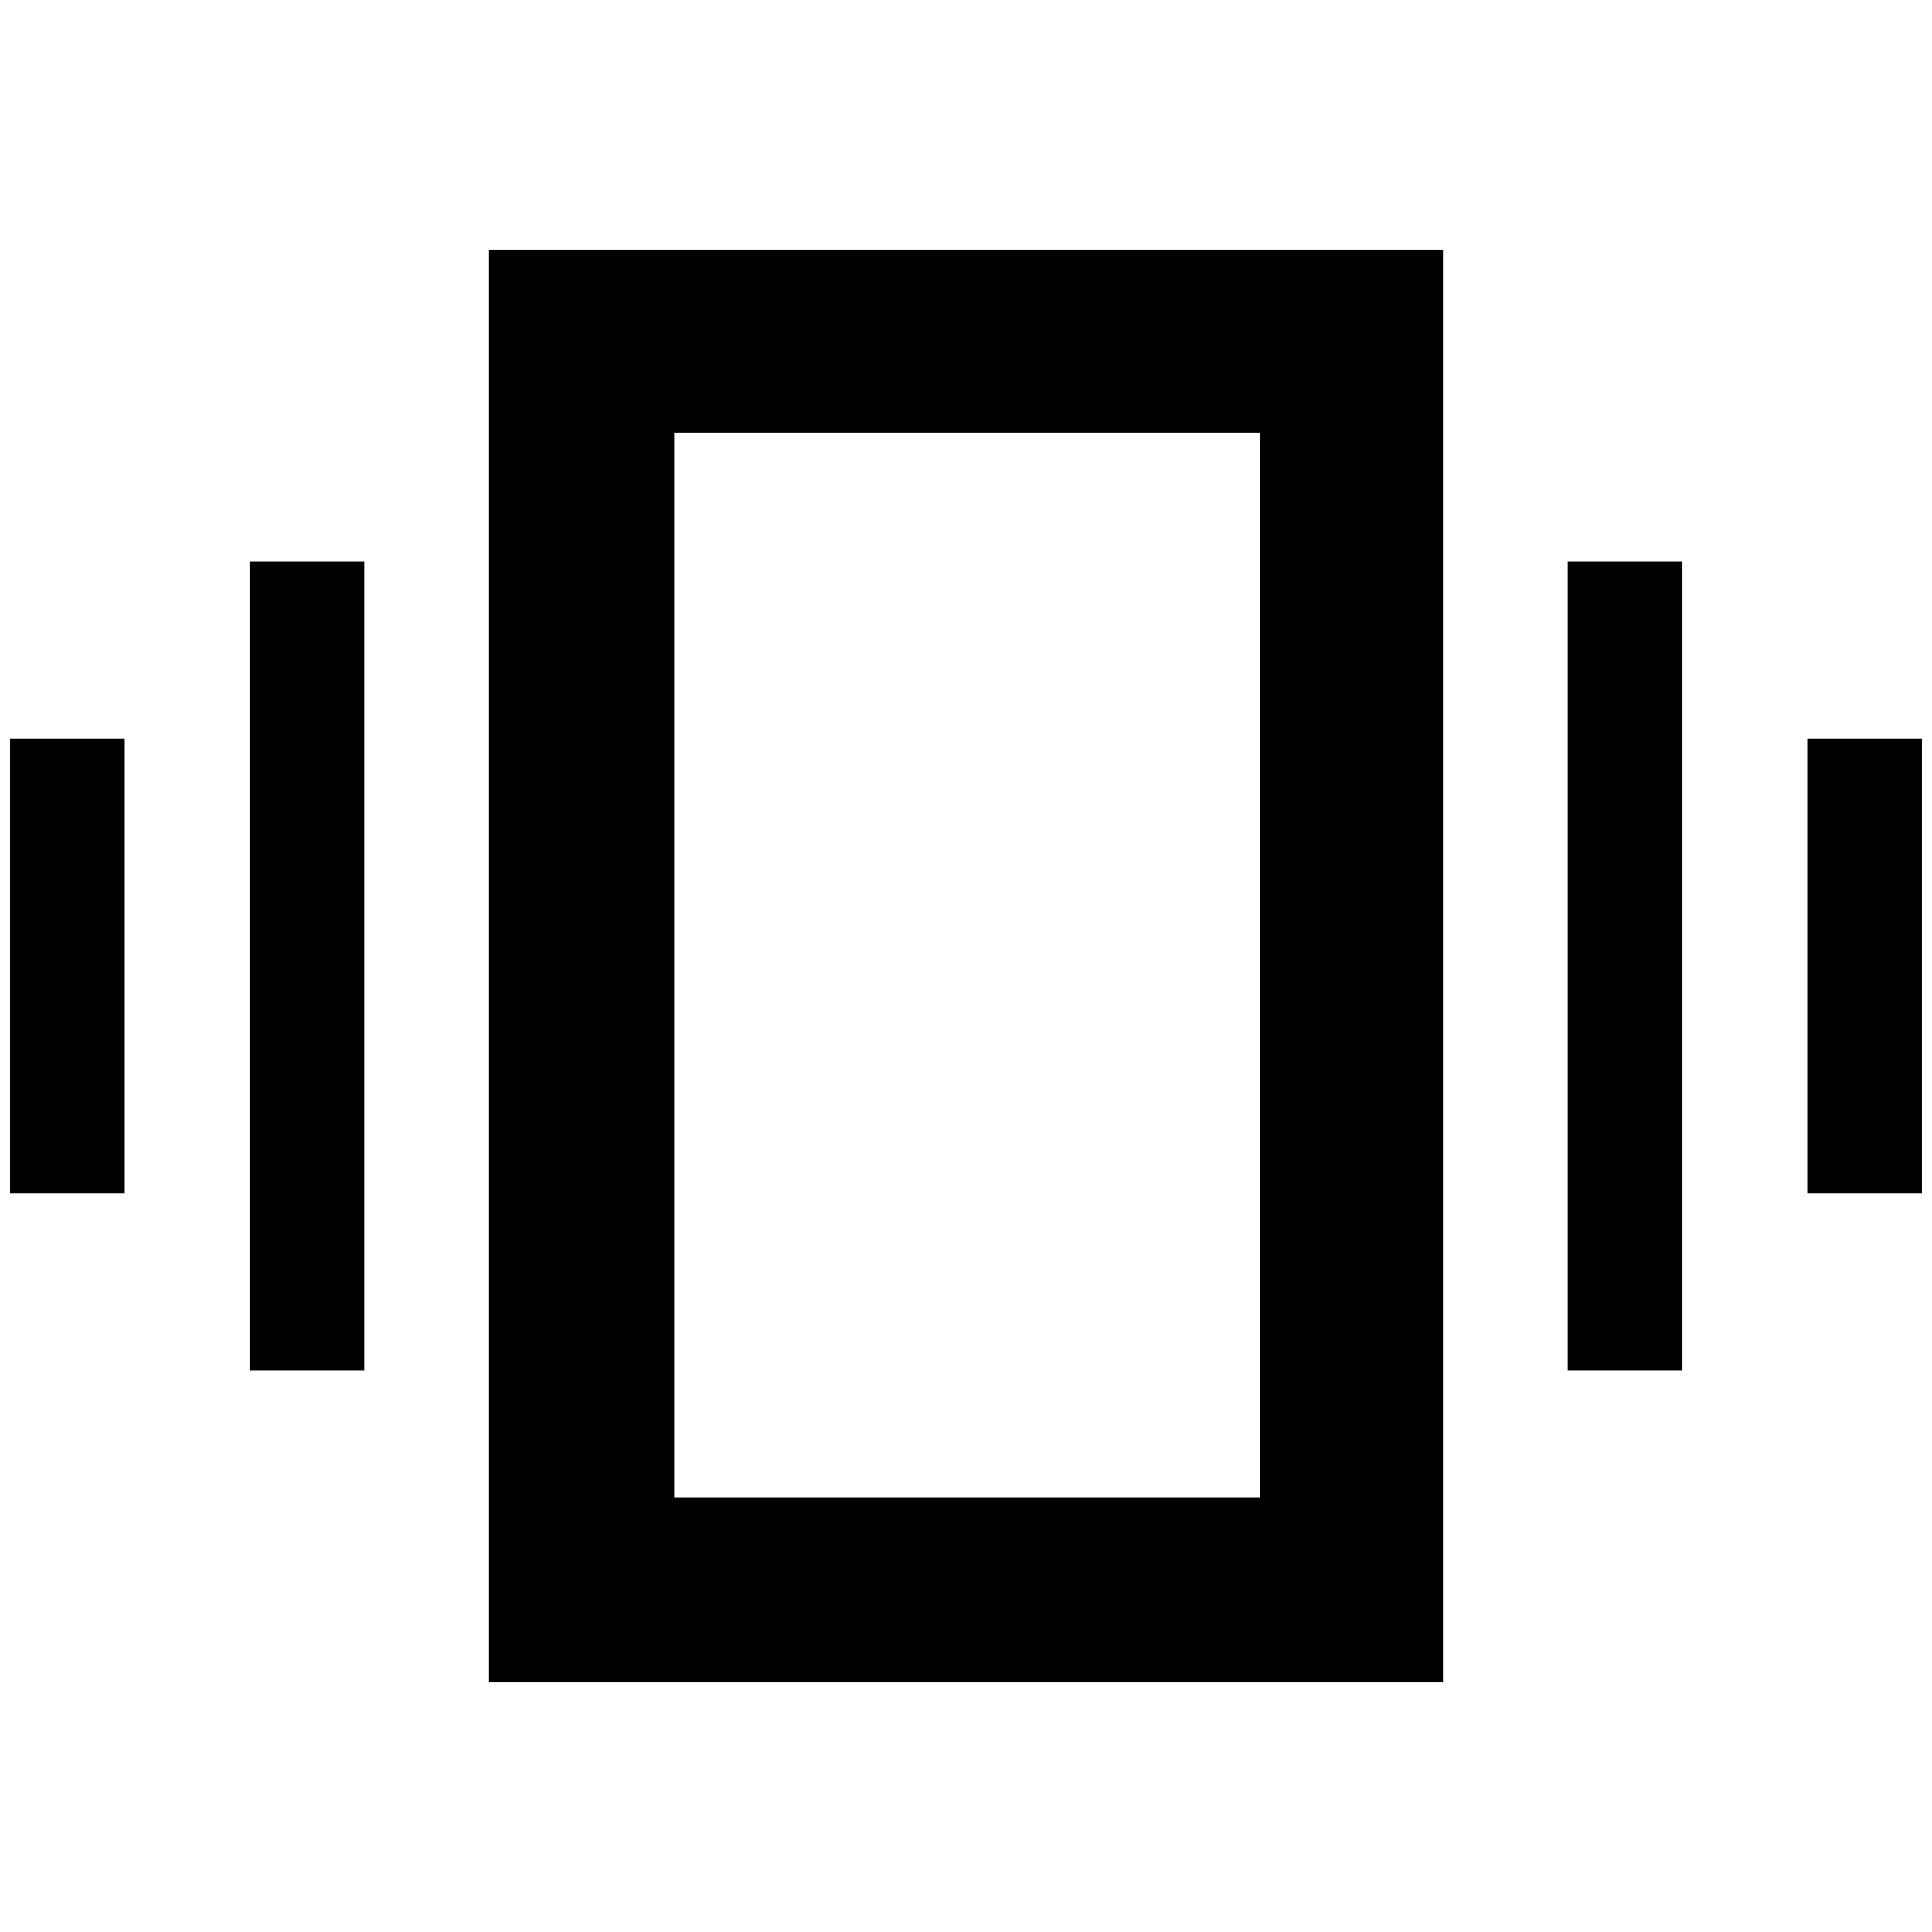 <svg xmlns="http://www.w3.org/2000/svg" height="48" width="48"><path d="M.25 29.65v-11.3H3.1v11.3Zm5.95 4.4v-20.1h2.85v20.1Zm38.7-4.4v-11.3h2.85v11.3Zm-5.95 4.4v-20.1h2.85v20.1Zm-26.8 7.75V6.2h23.7v35.6Zm4.6-4.6H31.3V10.75H16.75Zm0-26.45V37.2Z"/></svg>